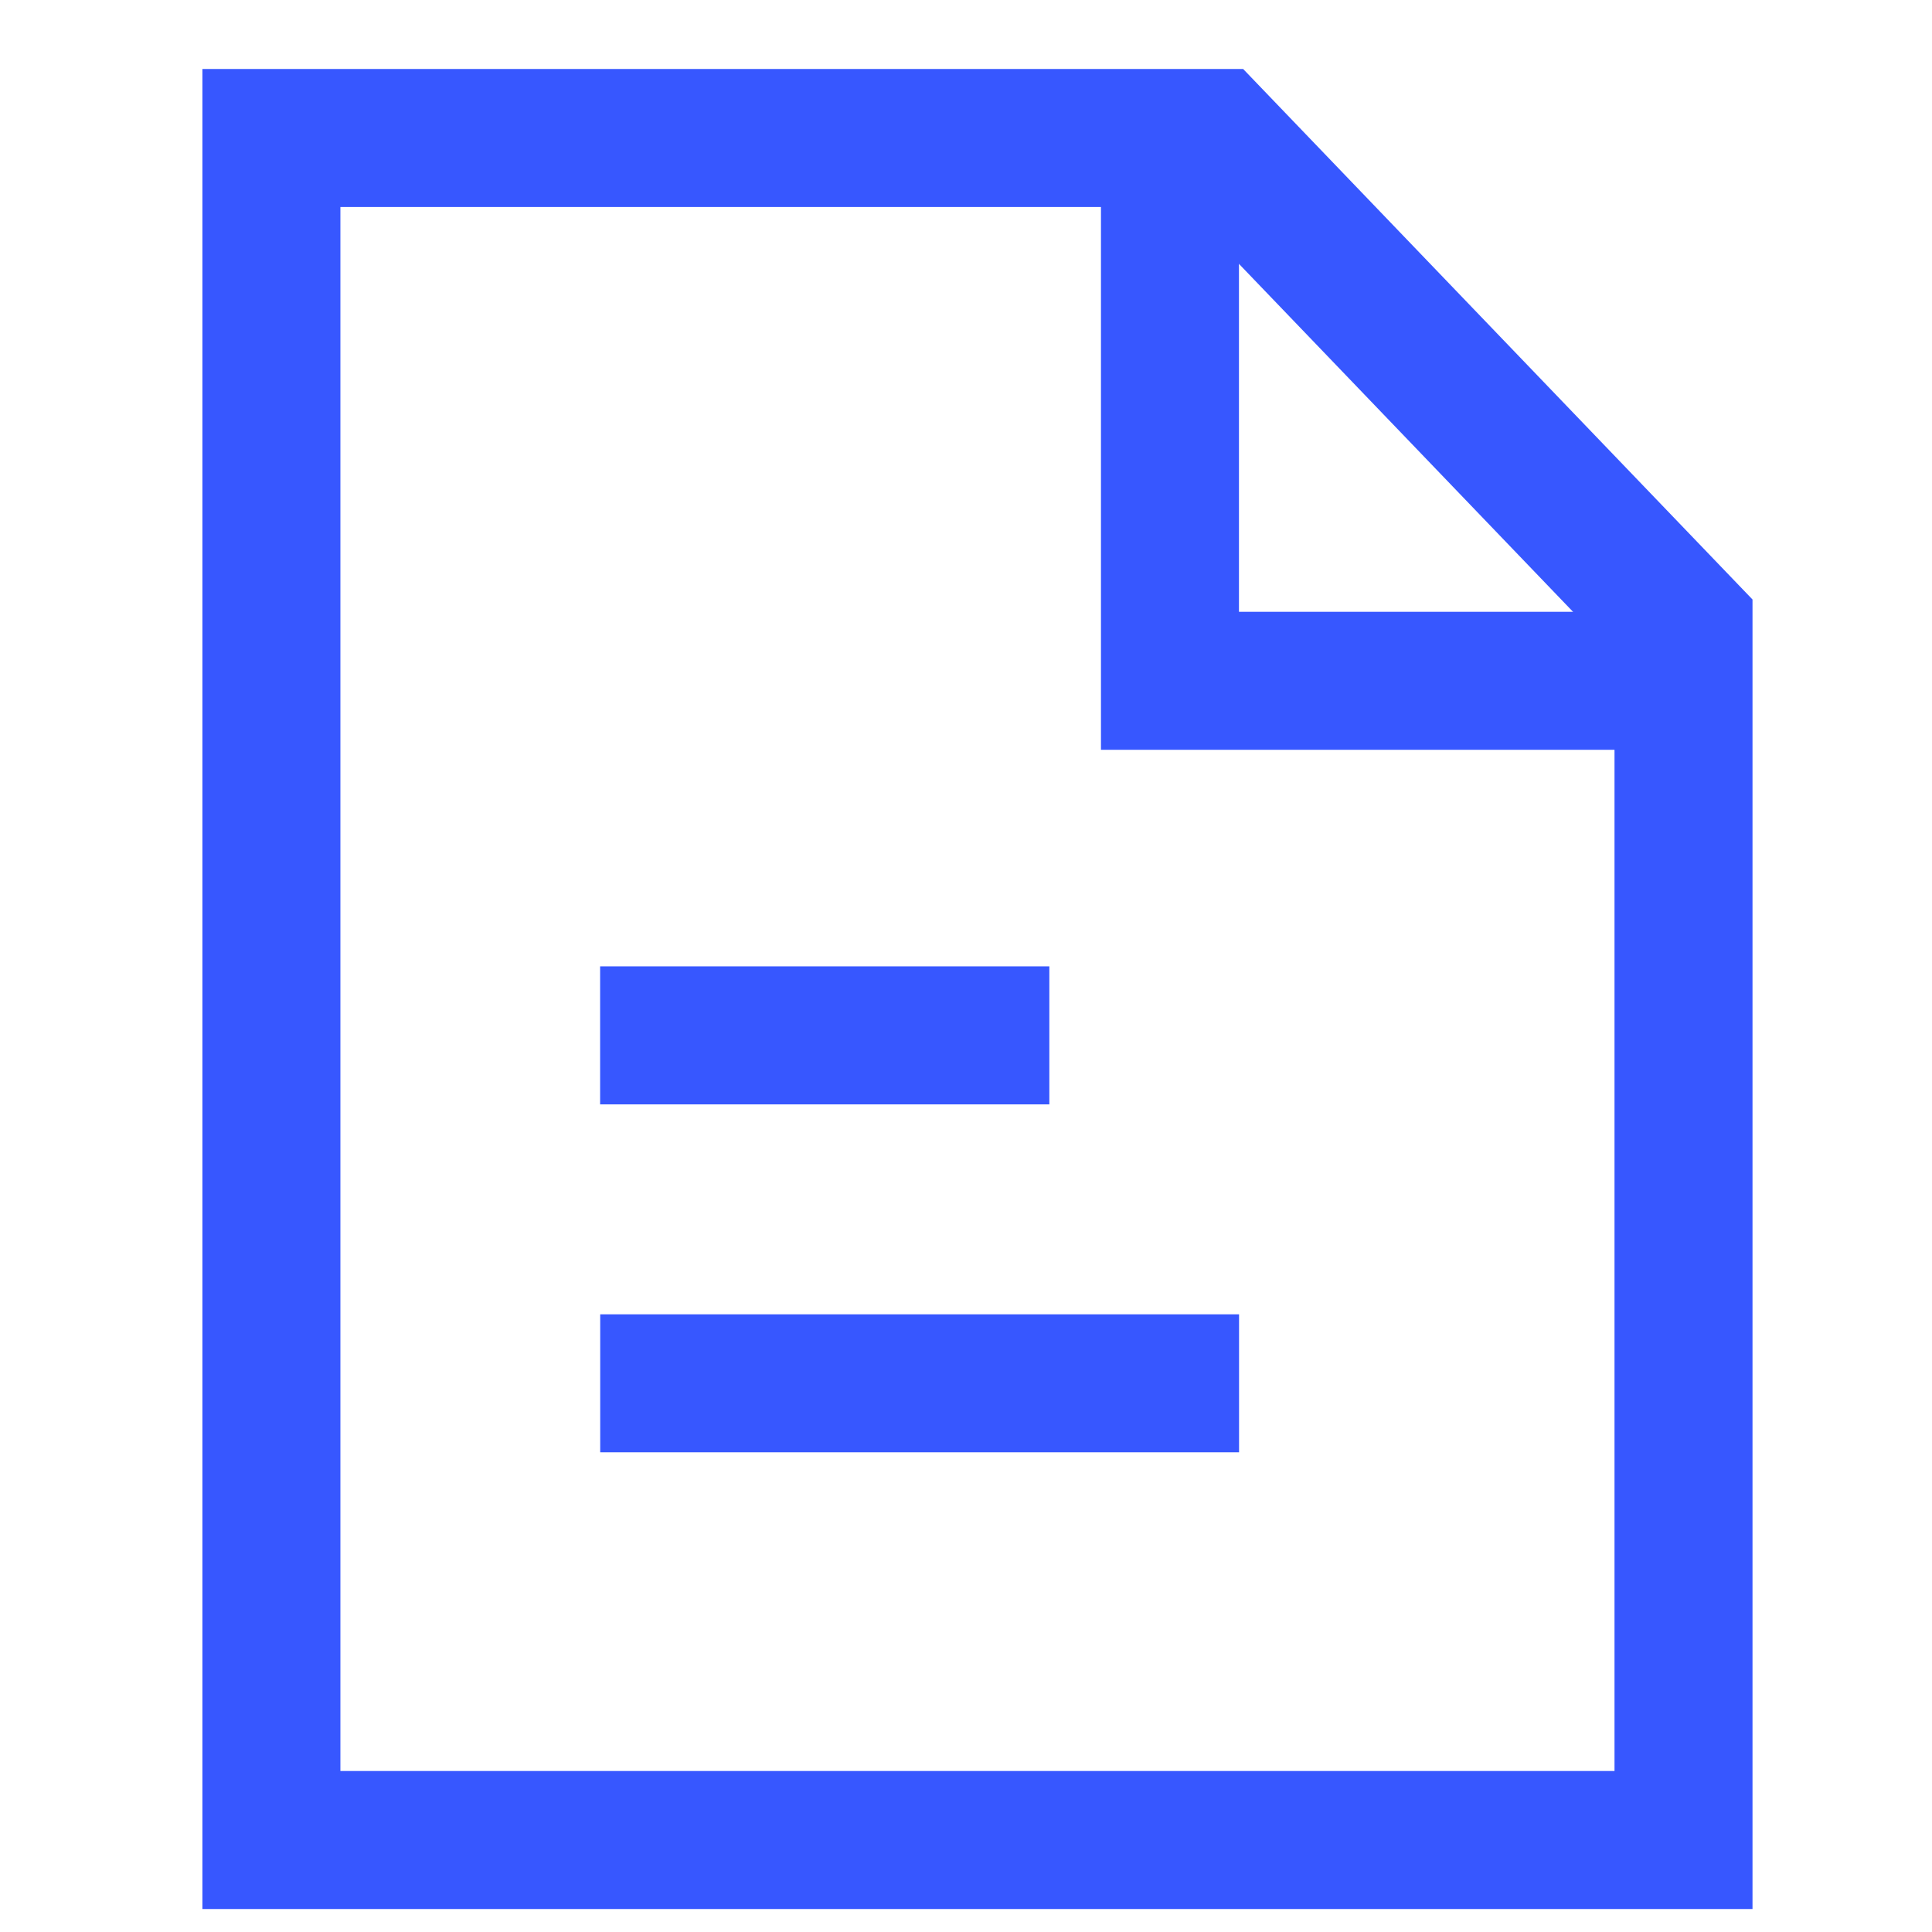 <svg width="21" height="21" viewBox="0 0 21 21" fill="none" xmlns="http://www.w3.org/2000/svg">
<path d="M12.718 15.036H7.274" stroke="#3757FF" stroke-width="1.5" stroke-linecap="square" stroke-linejoin="round"/>
<path d="M10.656 11.254H7.273" stroke="#3757FF" stroke-width="1.5" stroke-linecap="square" stroke-linejoin="round"/>
<path fill-rule="evenodd" clip-rule="evenodd" d="M13.193 1.5L2.95 1.5V20H18.299V6.818L13.193 1.5Z" stroke="#3757FF" stroke-width="1.5" stroke-linecap="square"/>
<path d="M12.717 2.055V7.4H17.824" stroke="#3757FF" stroke-width="1.5" stroke-linecap="square"/>
</svg>
